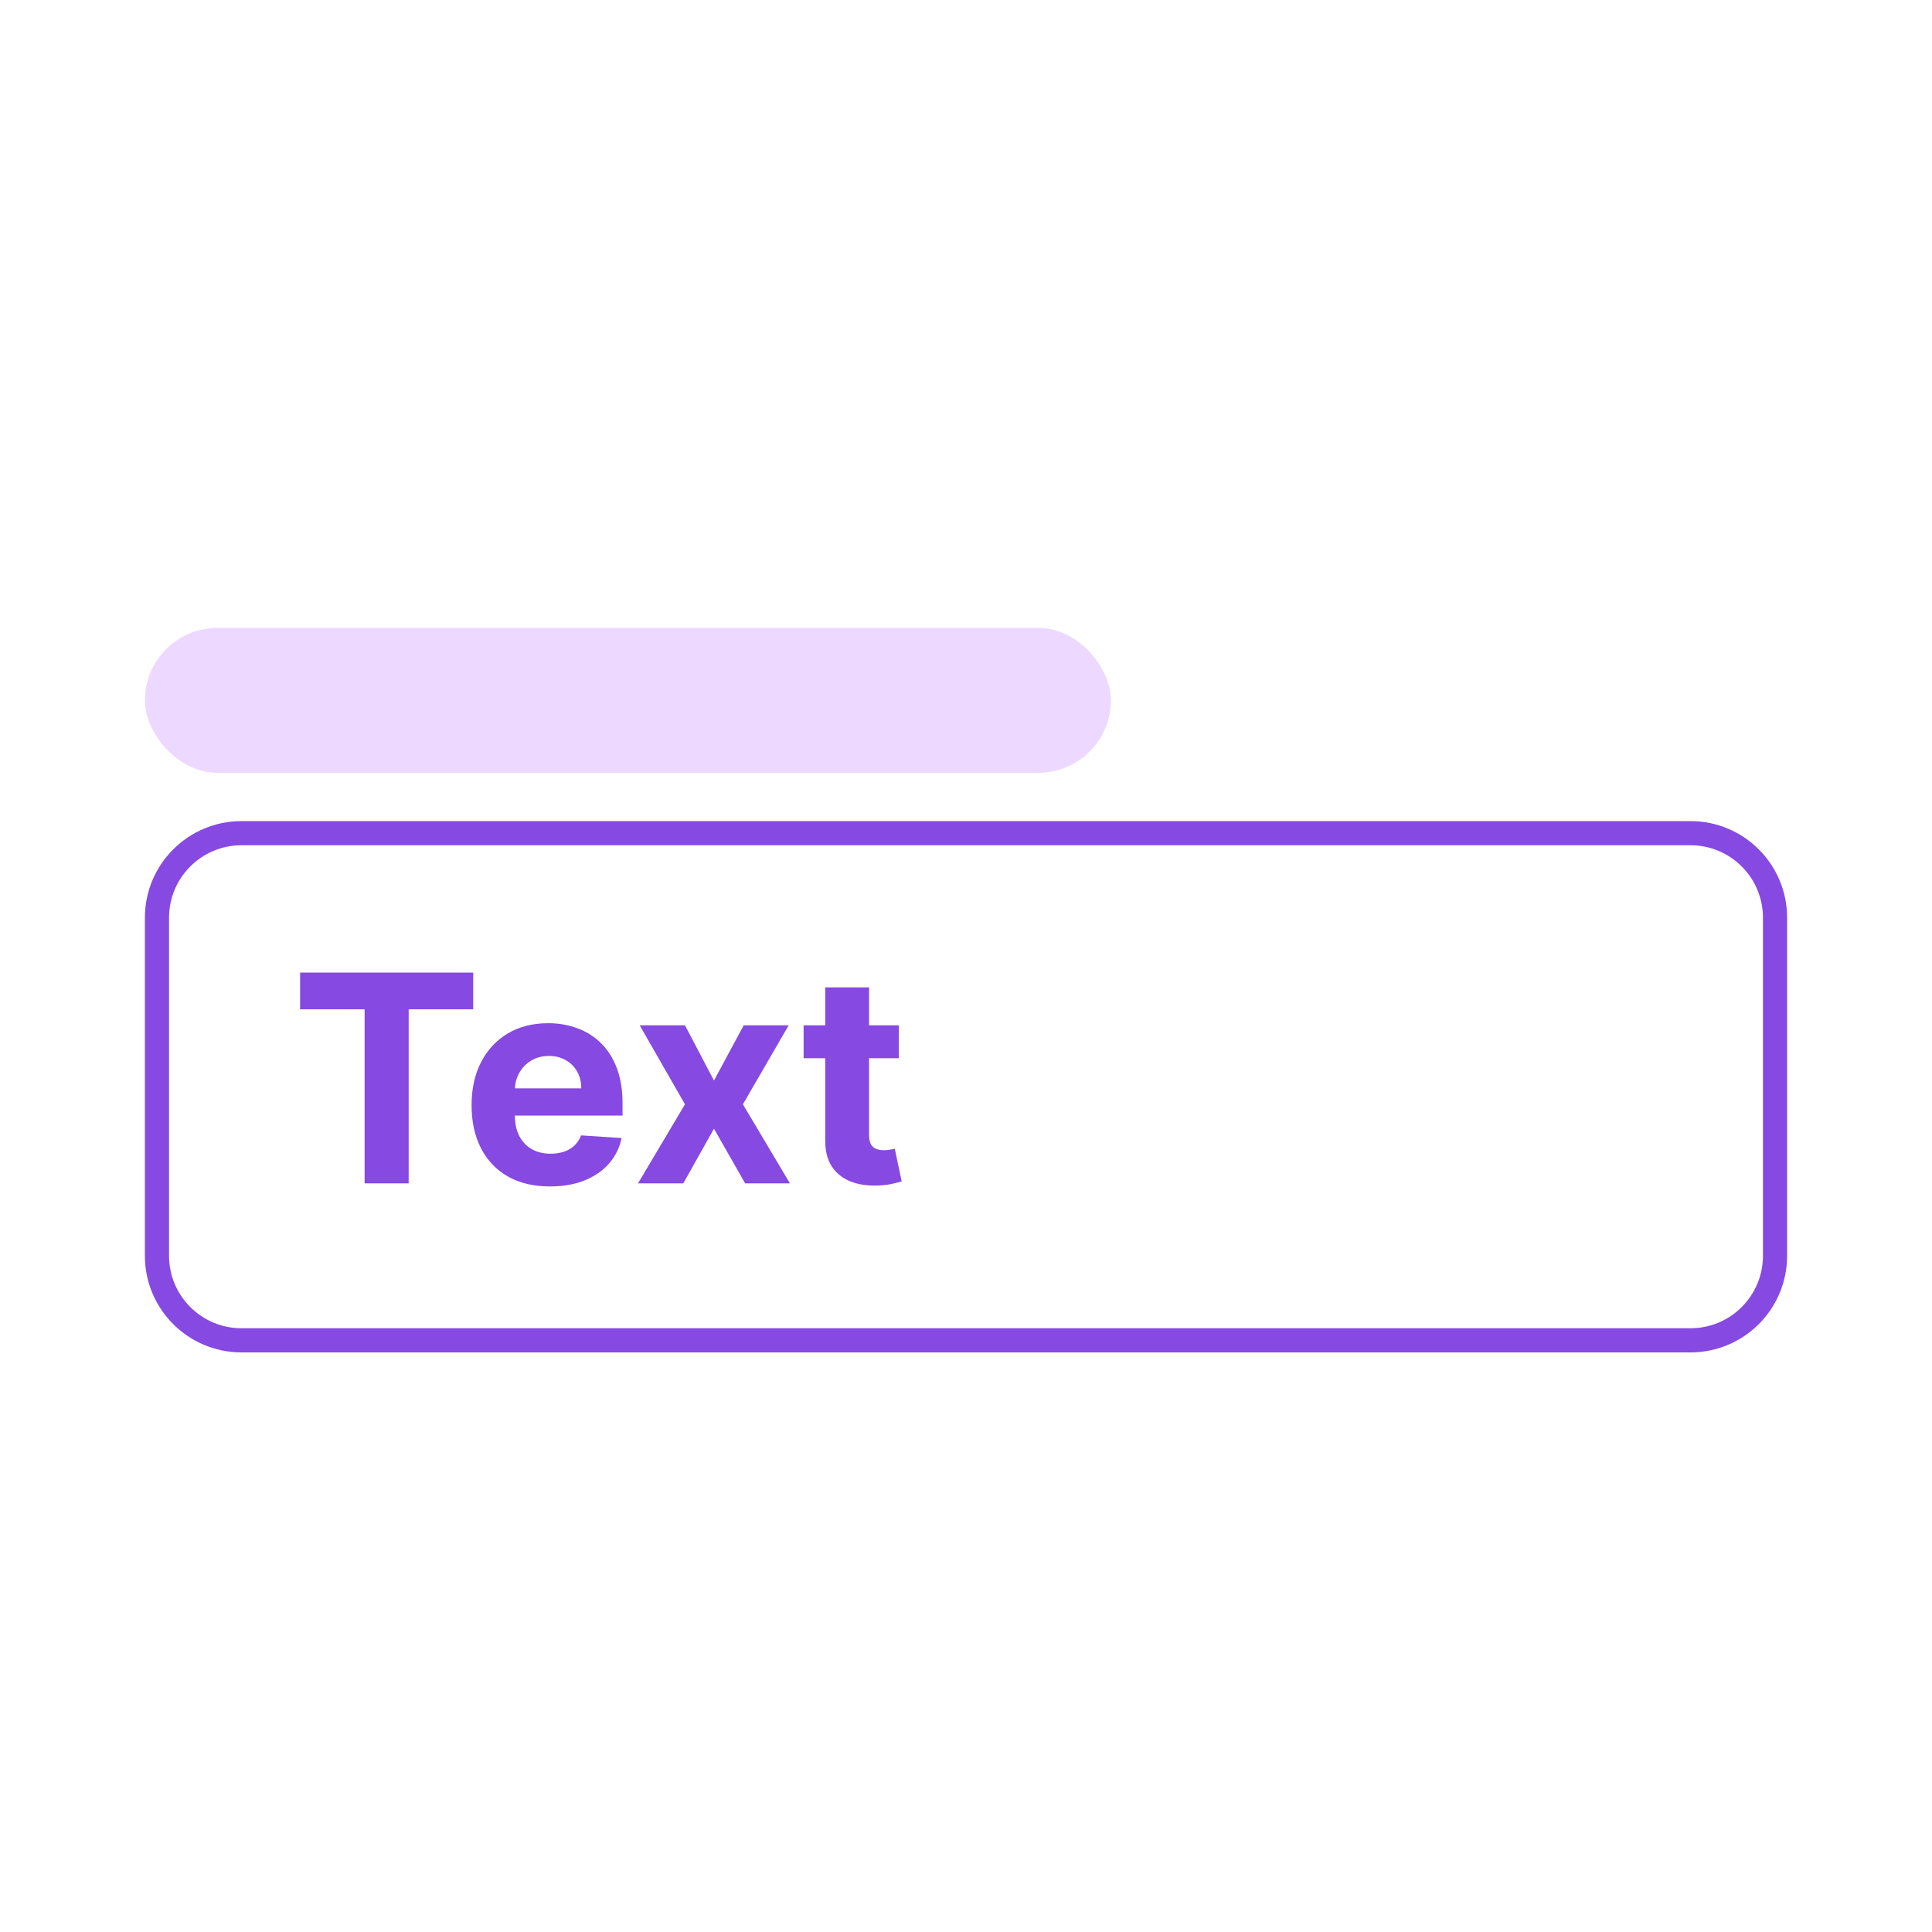 <svg width="80" height="80" viewBox="0 0 80 80" fill="none" xmlns="http://www.w3.org/2000/svg">
<rect width="80" height="80" fill="white"/>
<path d="M10 34.5H70C71.933 34.5 73.5 36.067 73.5 38V52C73.5 53.933 71.933 55.5 70 55.5H10C8.067 55.5 6.5 53.933 6.5 52V38C6.5 36.067 8.067 34.5 10 34.5Z" stroke="#8649E1"/>
<path d="M12.426 41.794V40.273H19.594V41.794H16.922V49H15.098V41.794H12.426ZM22.774 49.128C22.101 49.128 21.521 48.992 21.035 48.719C20.552 48.443 20.18 48.054 19.919 47.551C19.657 47.045 19.527 46.447 19.527 45.757C19.527 45.084 19.657 44.493 19.919 43.984C20.18 43.476 20.548 43.08 21.022 42.795C21.5 42.511 22.059 42.369 22.701 42.369C23.133 42.369 23.535 42.439 23.907 42.578C24.282 42.715 24.609 42.92 24.887 43.196C25.169 43.472 25.387 43.818 25.544 44.236C25.7 44.651 25.778 45.136 25.778 45.693V46.192H20.251V45.067H24.069C24.069 44.805 24.012 44.574 23.899 44.372C23.785 44.17 23.628 44.013 23.426 43.899C23.227 43.783 22.995 43.724 22.731 43.724C22.456 43.724 22.211 43.788 21.998 43.916C21.788 44.041 21.623 44.21 21.504 44.423C21.385 44.633 21.323 44.868 21.321 45.126V46.196C21.321 46.52 21.38 46.8 21.5 47.035C21.622 47.271 21.794 47.453 22.015 47.581C22.237 47.709 22.5 47.773 22.804 47.773C23.005 47.773 23.19 47.744 23.358 47.688C23.525 47.631 23.669 47.545 23.788 47.432C23.907 47.318 23.998 47.179 24.061 47.014L25.74 47.125C25.654 47.528 25.48 47.881 25.216 48.182C24.954 48.48 24.616 48.713 24.201 48.881C23.789 49.045 23.314 49.128 22.774 49.128ZM28.363 42.455L29.564 44.743L30.796 42.455H32.658L30.762 45.727L32.709 49H30.855L29.564 46.737L28.294 49H26.419L28.363 45.727L26.488 42.455H28.363ZM37.218 42.455V43.818H33.276V42.455H37.218ZM34.171 40.886H35.986V46.989C35.986 47.156 36.012 47.287 36.063 47.381C36.114 47.472 36.185 47.535 36.276 47.572C36.37 47.609 36.478 47.628 36.6 47.628C36.685 47.628 36.77 47.621 36.855 47.606C36.941 47.59 37.006 47.577 37.051 47.568L37.337 48.919C37.246 48.947 37.118 48.98 36.953 49.017C36.789 49.057 36.588 49.081 36.353 49.09C35.915 49.106 35.532 49.048 35.202 48.915C34.875 48.781 34.621 48.574 34.439 48.293C34.258 48.011 34.168 47.656 34.171 47.227V40.886Z" fill="#8649E1"/>
<rect x="6" y="26" width="40" height="6" rx="3" fill="#EDD9FF"/>
</svg>
